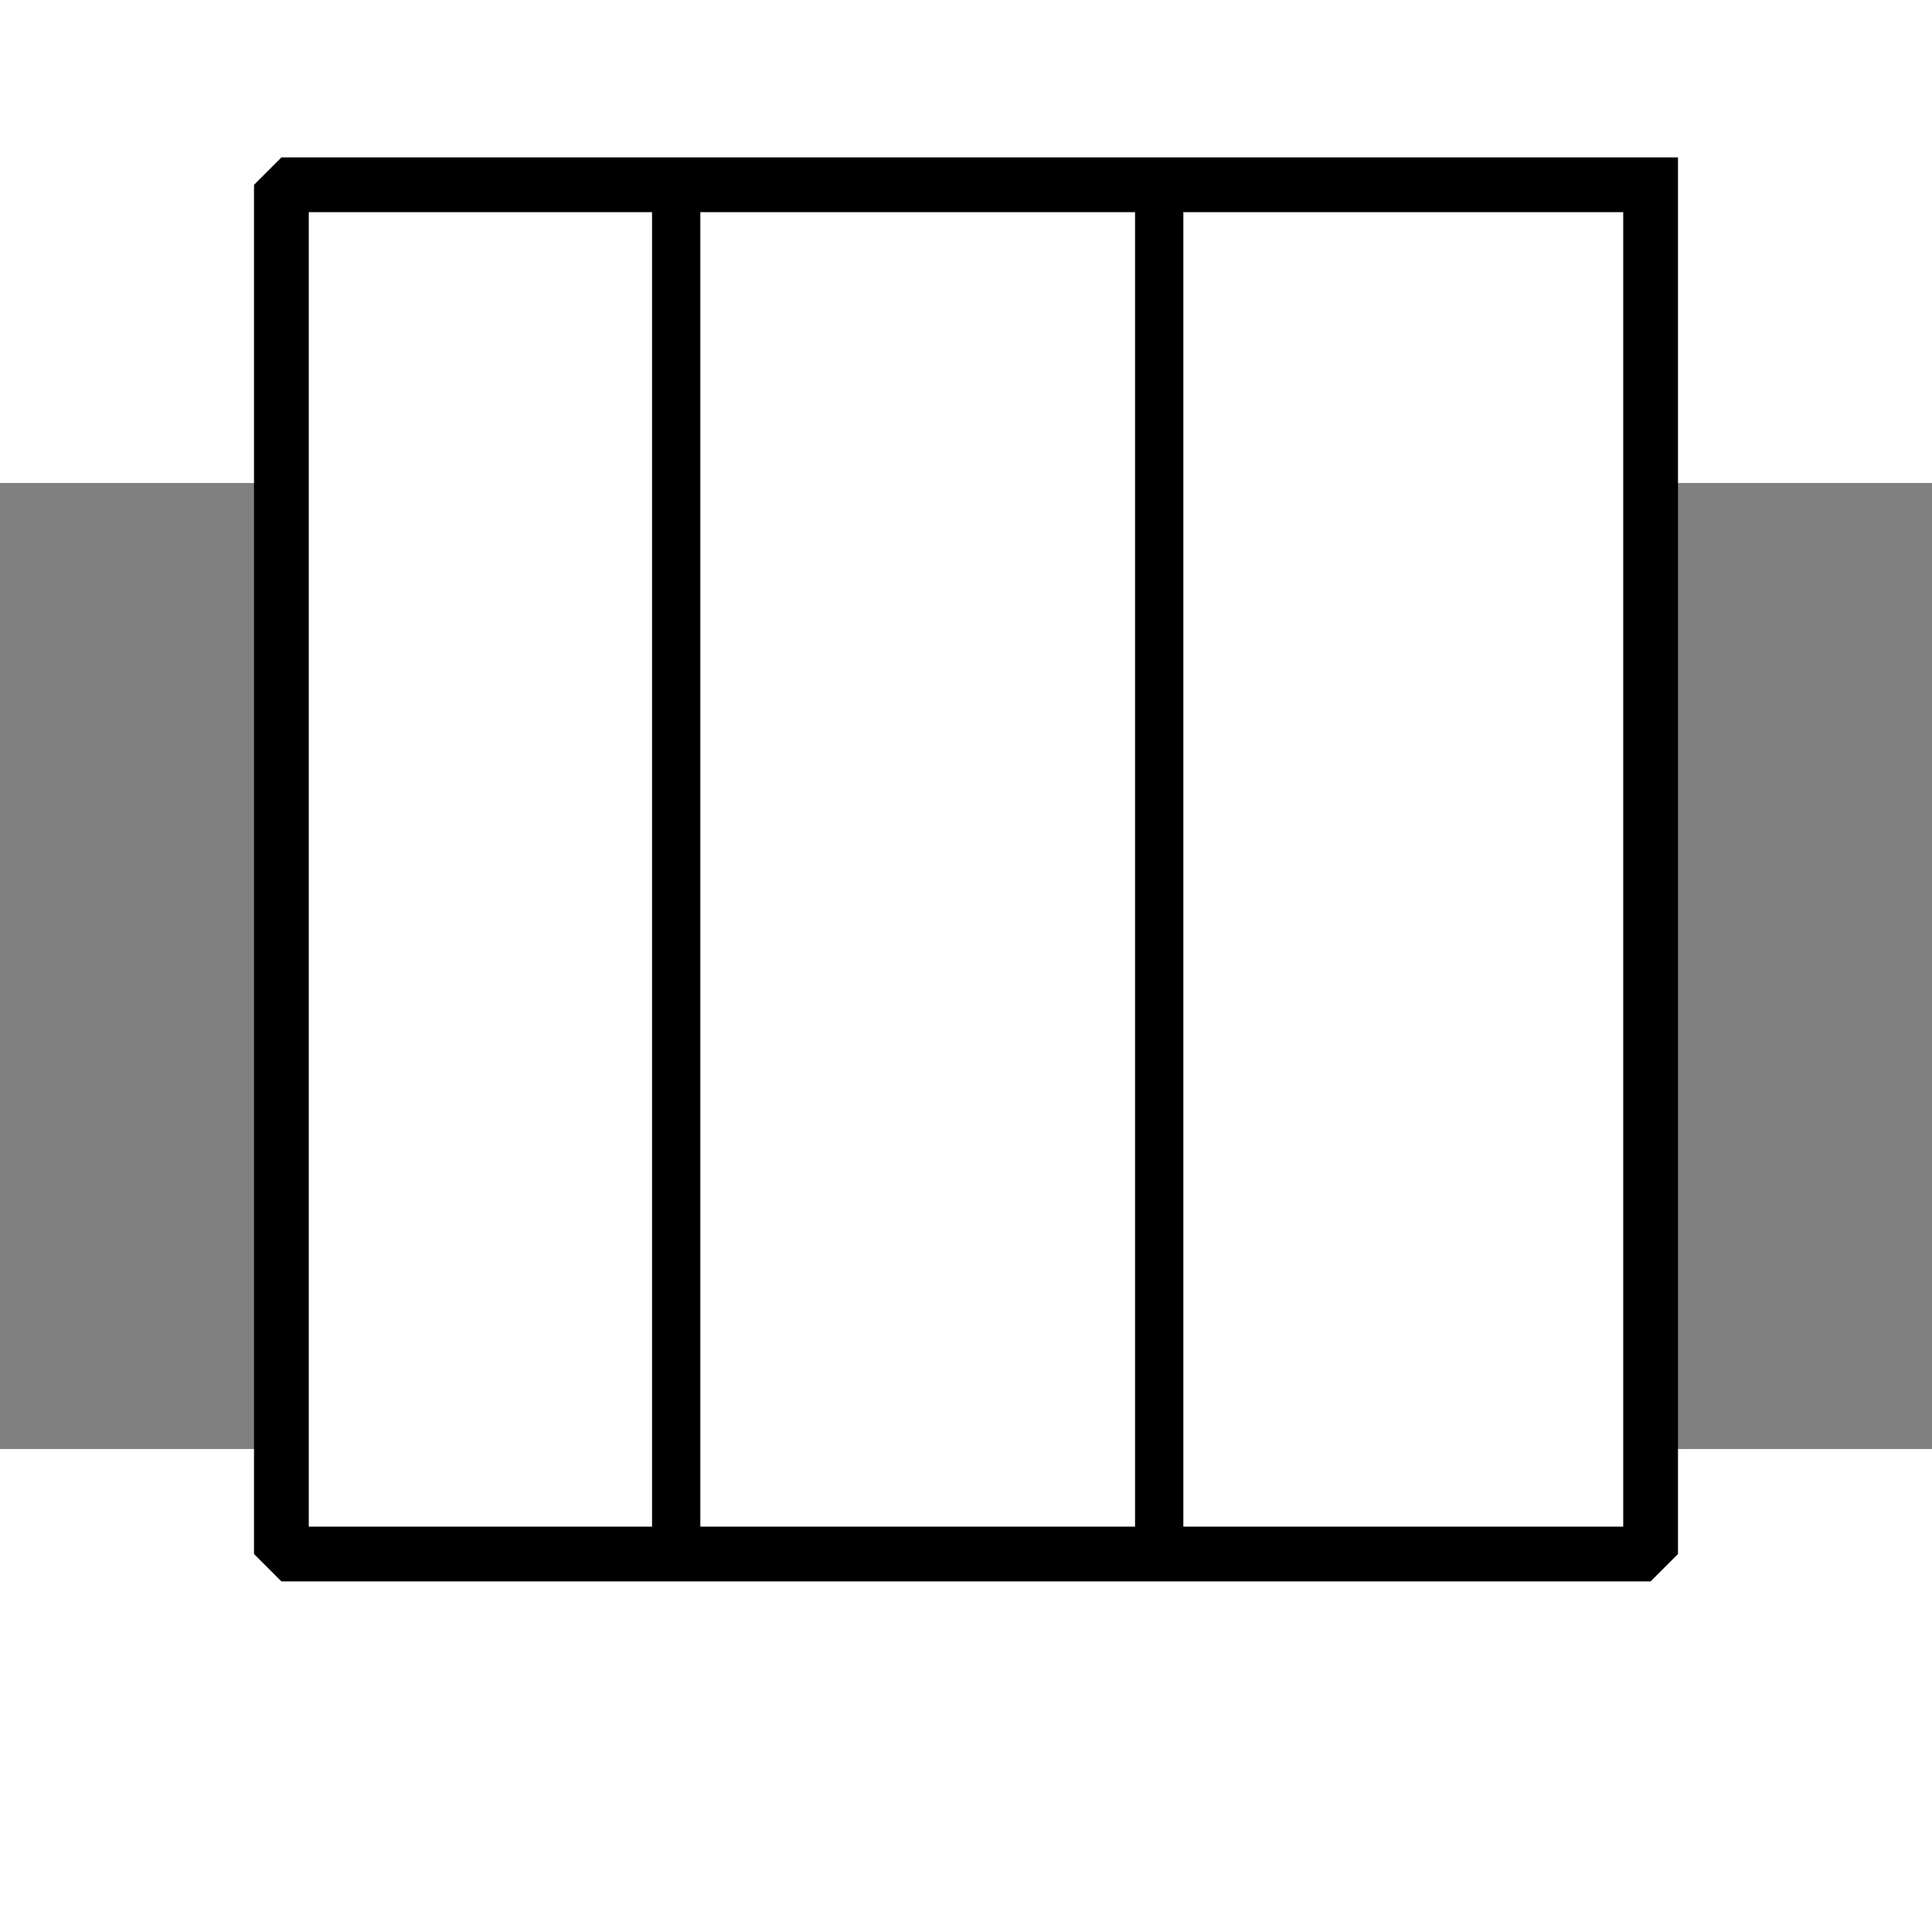 <?xml version="1.0" encoding="UTF-8" standalone="no"?>
<svg width="32" height="32" viewBox="6 12 20 10" xmlns="http://www.w3.org/2000/svg" xmlns:xlink="http://www.w3.org/1999/xlink" version="1.2" baseProfile="tiny">
  <rect x="6" y="12" width="20" height="10" fill="#808080" stroke="none"/>
  <title>Qt SVG Document</title>
  <desc>Generated with Qt</desc>
  <defs></defs>
  <g fill="none" stroke="black" stroke-width="1" fill-rule="evenodd" stroke-linecap="square" stroke-linejoin="bevel">
    
    <g fill="#ffffff" fill-opacity="1" stroke="#000000" stroke-opacity="1" stroke-width="0.567" stroke-linecap="square" stroke-linejoin="miter" stroke-miterlimit="2" transform="matrix(1,0,0,1,0,0)"
    font-family="MS Shell Dlg 2" font-size="8.25" font-weight="400" font-style="normal">
      <path vector-effect="none" fill-rule="evenodd" d="M23.087,8.913 L23.087,23.087 L8.913,23.087 L8.913,8.913 L23.087,8.913"/>
    </g>

    <g stroke="none" transform="matrix(1,0,0,1,0,0)"
    font-family="MS Shell Dlg 2" font-size="8.25" font-weight="400" font-style="normal">
      <path vector-effect="none" fill-rule="evenodd" d="M23.087,8.913 L23.087,23.087 L8.913,23.087 L8.913,8.913 L23.087,8.913"/>
      
      <!-- Traits verticaux ajoutés -->
      <path d="M13.0,8.913 L13.0,23.087" stroke="#000000" stroke-width="0.5"/>
      <path d="M18.0,8.913 L18.0,23.087" stroke="#000000" stroke-width="0.5"/>
      
    </g>
  </g>
</svg>
